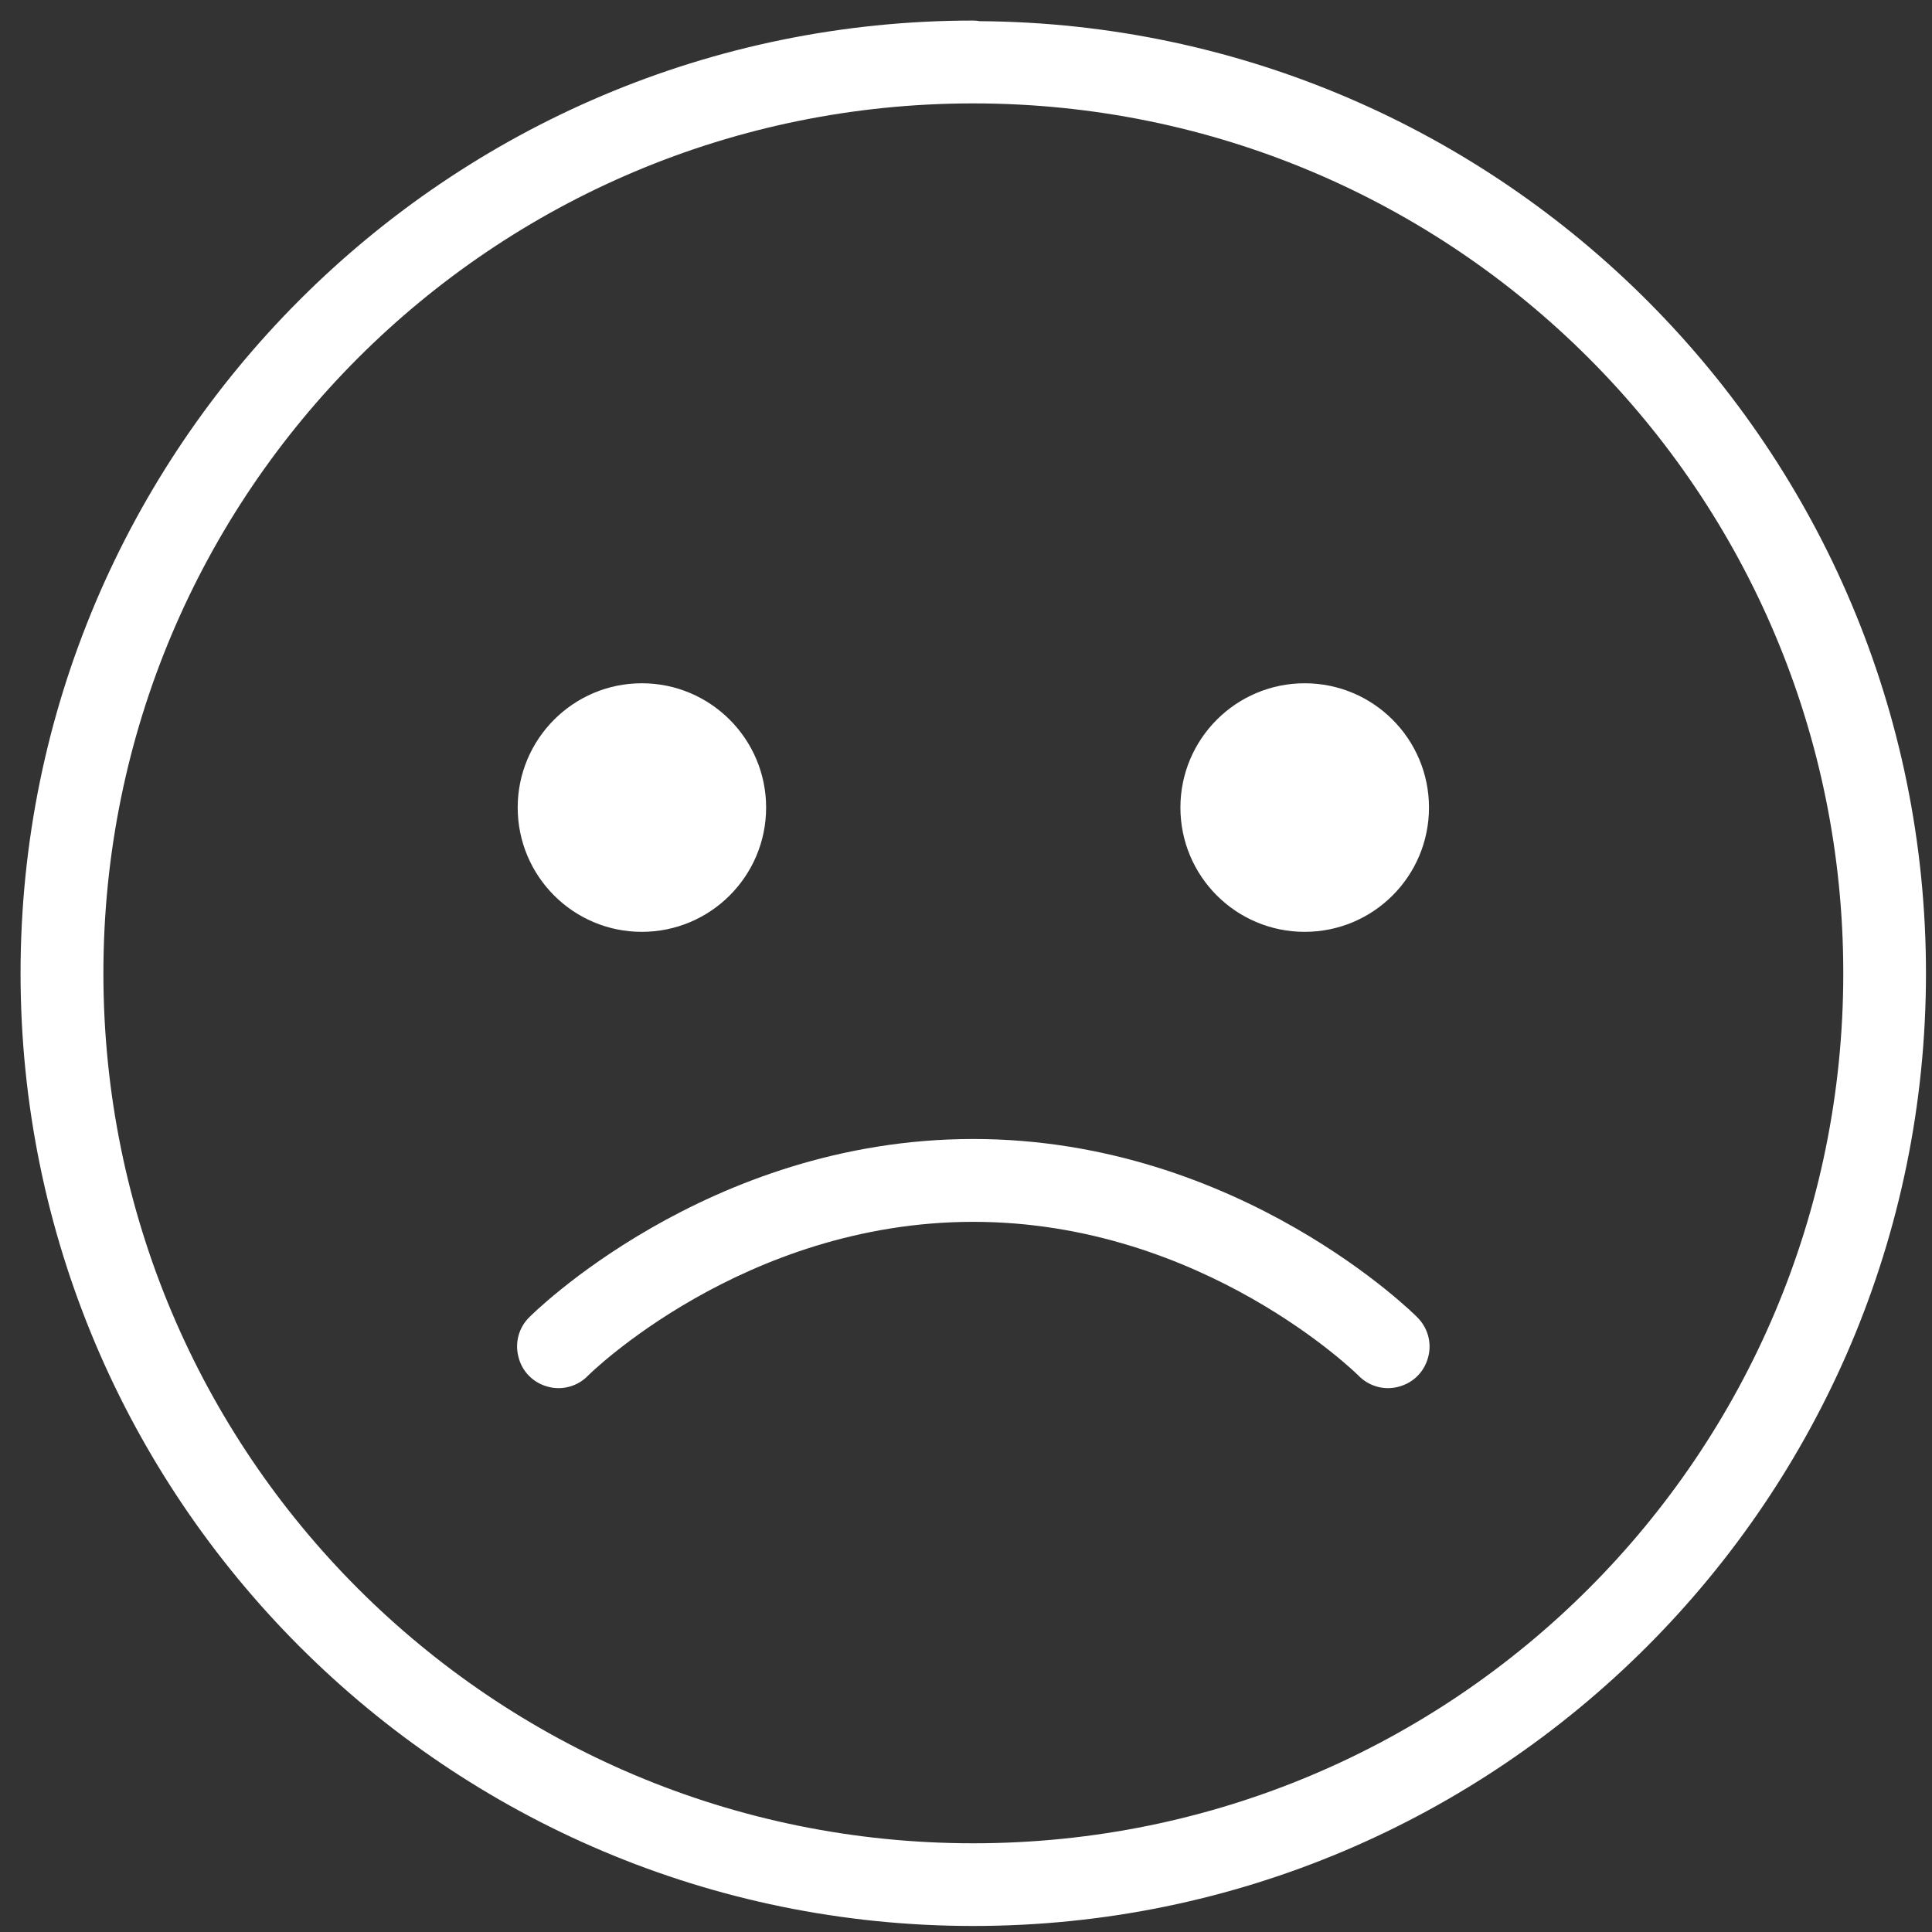 ﻿<?xml version="1.0" encoding="utf-8"?>
<svg version="1.1" xmlns:xlink="http://www.w3.org/1999/xlink" width="50px" height="50px" xmlns="http://www.w3.org/2000/svg">
  <rect width="100%" height="100%" fill="#333333" stroke="none"/>
  <g transform="matrix(1 0 0 1 -487 -3991 )">
    <path d="M 25.357 0.548  C 25.302 0.54  25.247 0.532  25.188 0.532  C 11.583 0.532  0.532 11.583  0.532 25.188  C 0.532 38.793  11.583 49.844  25.188 49.844  C 38.793 49.844  49.844 38.793  49.844 25.188  C 49.844 11.642  38.882 0.641  25.357 0.548  Z M 2.676 25.188  C 2.676 12.744  12.744 2.676  25.188 2.676  C 37.636 2.676  47.704 12.744  47.704 25.188  C 47.704 37.636  37.636 47.704  25.188 47.704  C 12.744 47.704  2.676 37.636  2.676 25.188  Z M 19.827 20.899  C 19.827 19.126  18.387 17.683  16.61 17.683  C 14.837 17.683  13.398 19.126  13.398 20.899  C 13.398 22.676  14.837 24.116  16.61 24.116  C 18.387 24.116  19.827 22.676  19.827 20.899  Z M 36.982 20.899  C 36.982 19.126  35.543 17.683  33.766 17.683  C 31.988 17.683  30.549 19.126  30.549 20.899  C 30.549 22.676  31.988 24.116  33.766 24.116  C 35.543 24.116  36.982 22.676  36.982 20.899  Z M 36.666 34.078  C 36.666 34.078  32.098 29.477  25.188 29.477  C 18.278 29.477  13.71 34.078  13.71 34.078  C 13.427 34.348  13.318 34.749  13.419 35.121  C 13.512 35.501  13.807 35.792  14.183 35.889  C 14.555 35.99  14.96 35.876  15.226 35.593  C 15.226 35.593  19.232 31.621  25.188 31.621  C 31.144 31.621  35.15 35.593  35.15 35.593  C 35.42 35.876  35.821 35.99  36.193 35.889  C 36.573 35.792  36.864 35.501  36.961 35.121  C 37.062 34.749  36.948 34.348  36.666 34.078  Z " fill-rule="nonzero" fill="#ffffff" stroke="none" transform="matrix(1 0 0 1 487 3991 )" />
  </g>
</svg>
